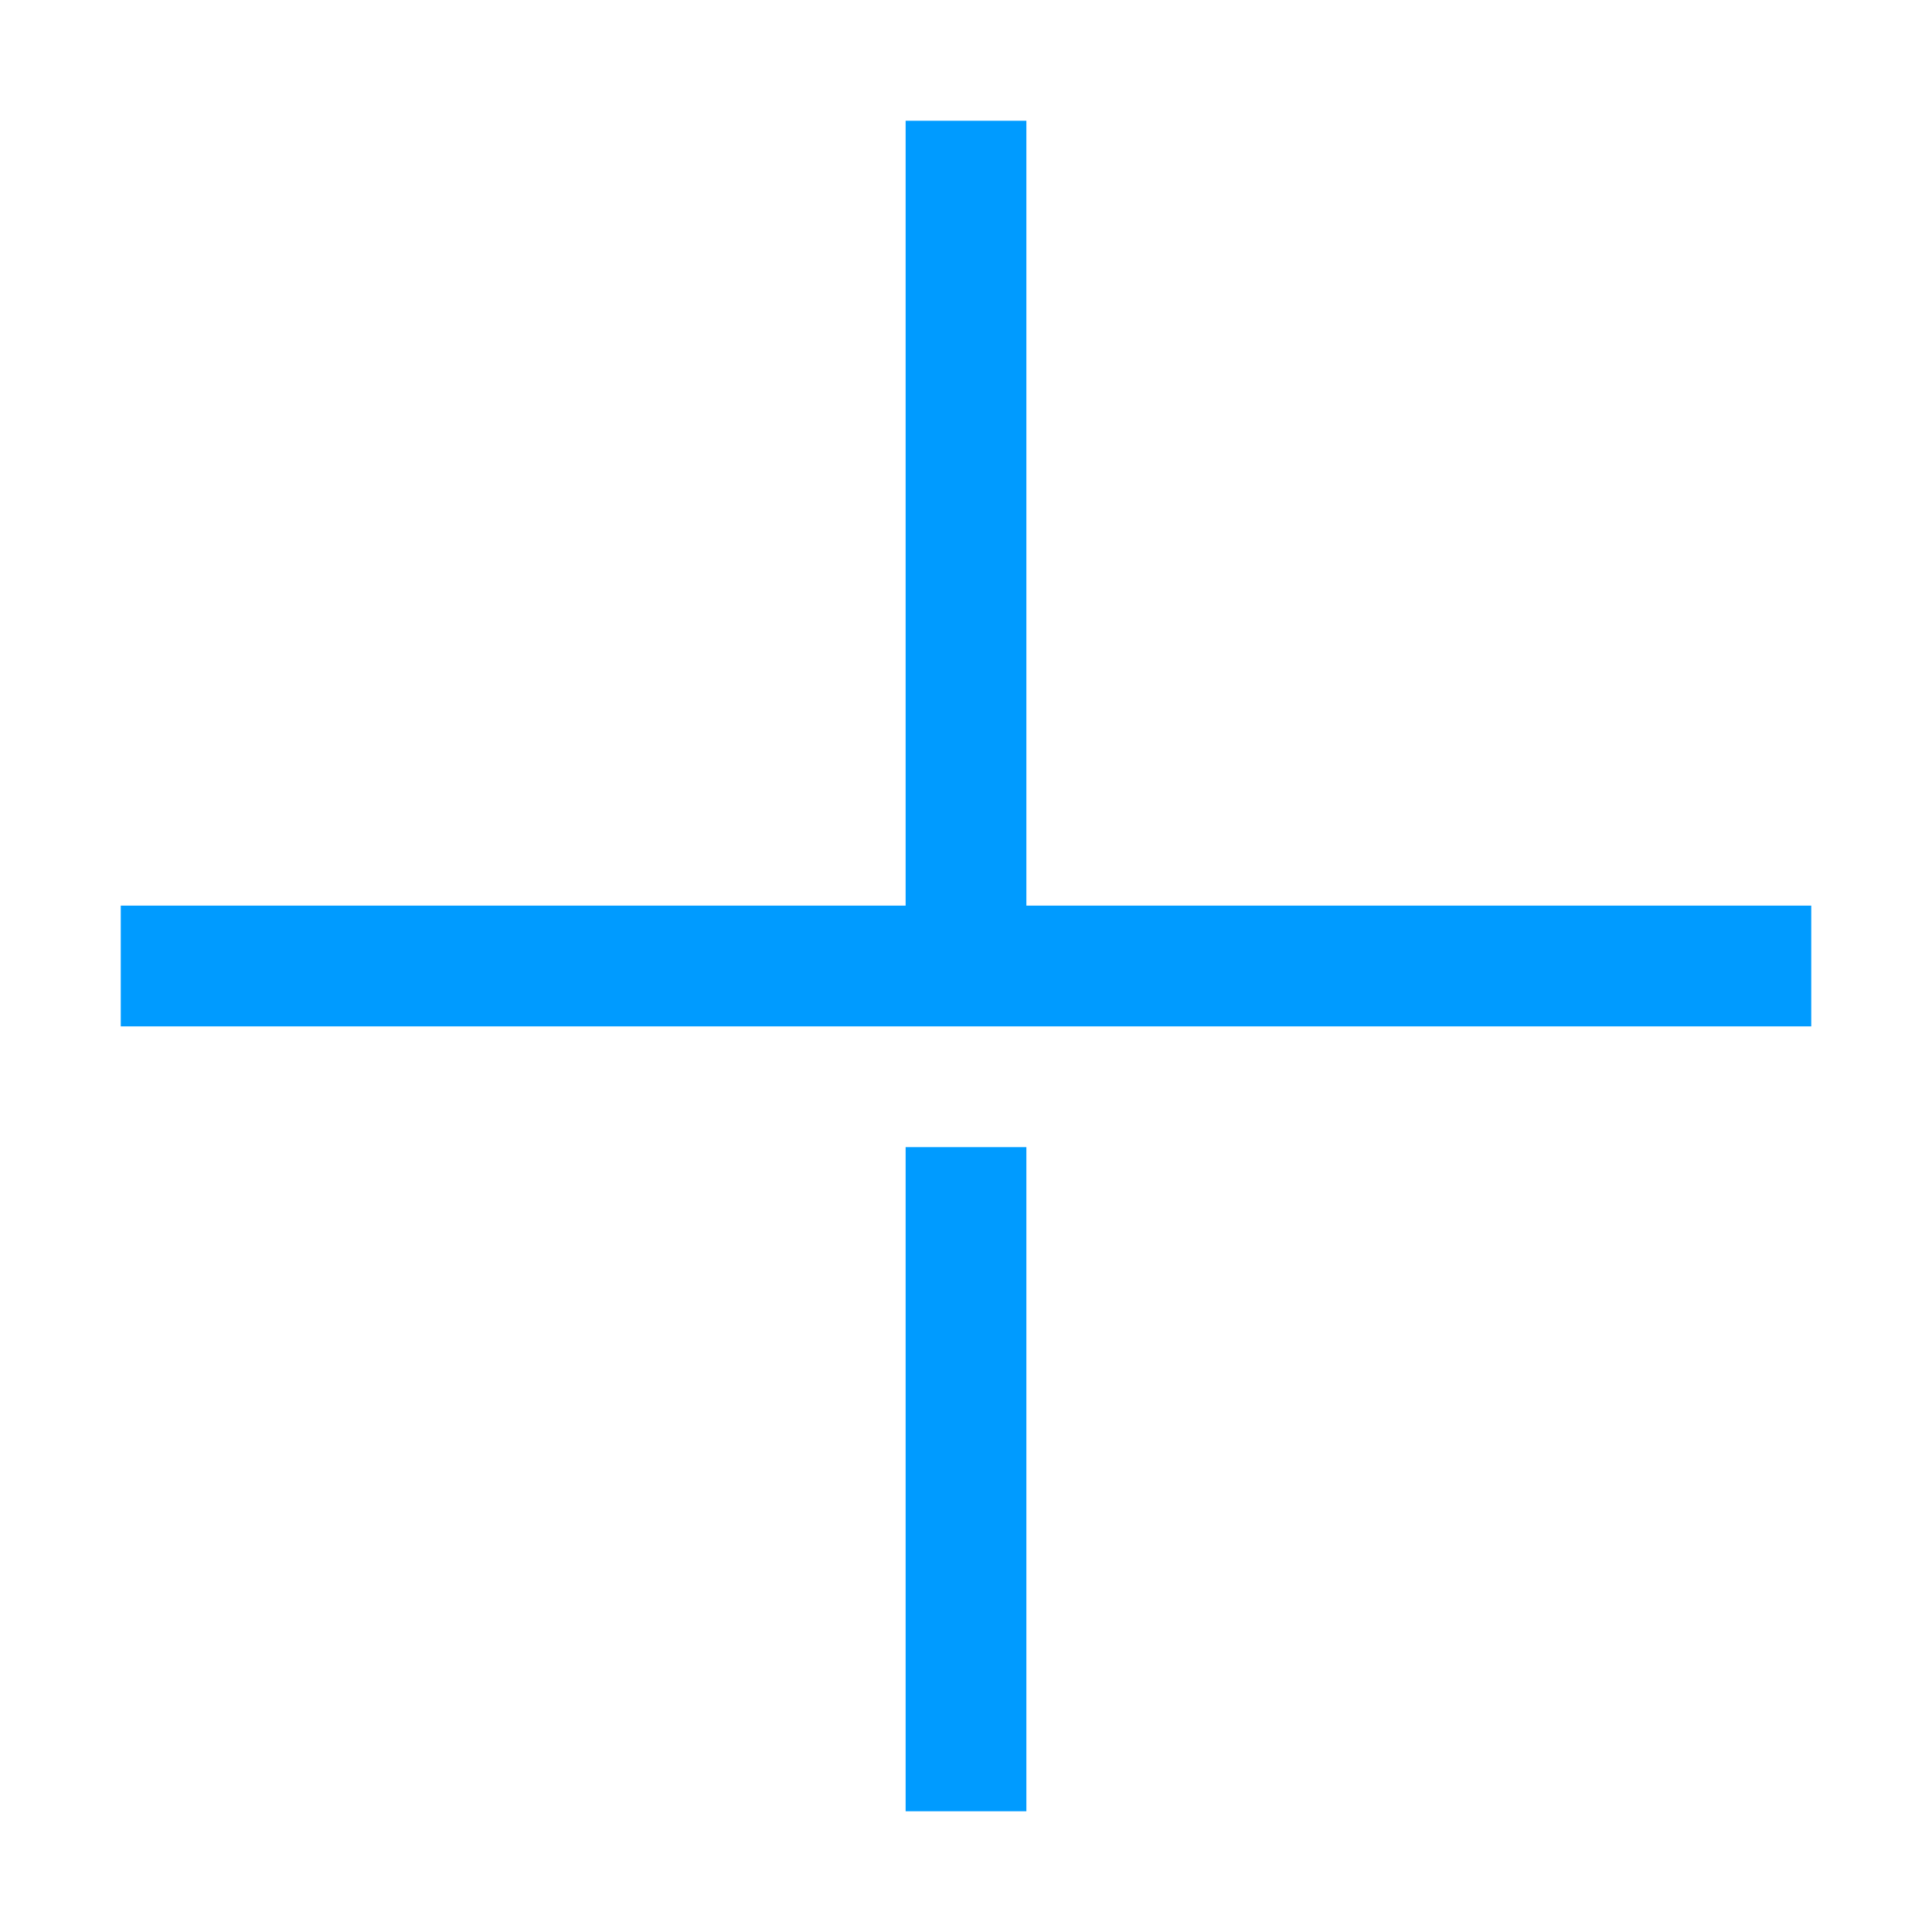 <svg width="16" height="16" viewBox="0 0 16 16" fill="none"
  xmlns="http://www.w3.org/2000/svg">
  <path d="M1 8H15" stroke="#009BFF"/>
  <path d="M8 9.5V15" stroke="#009BFF"/>
  <path d="M8 1V8" stroke="#009BFF"/>
</svg>
